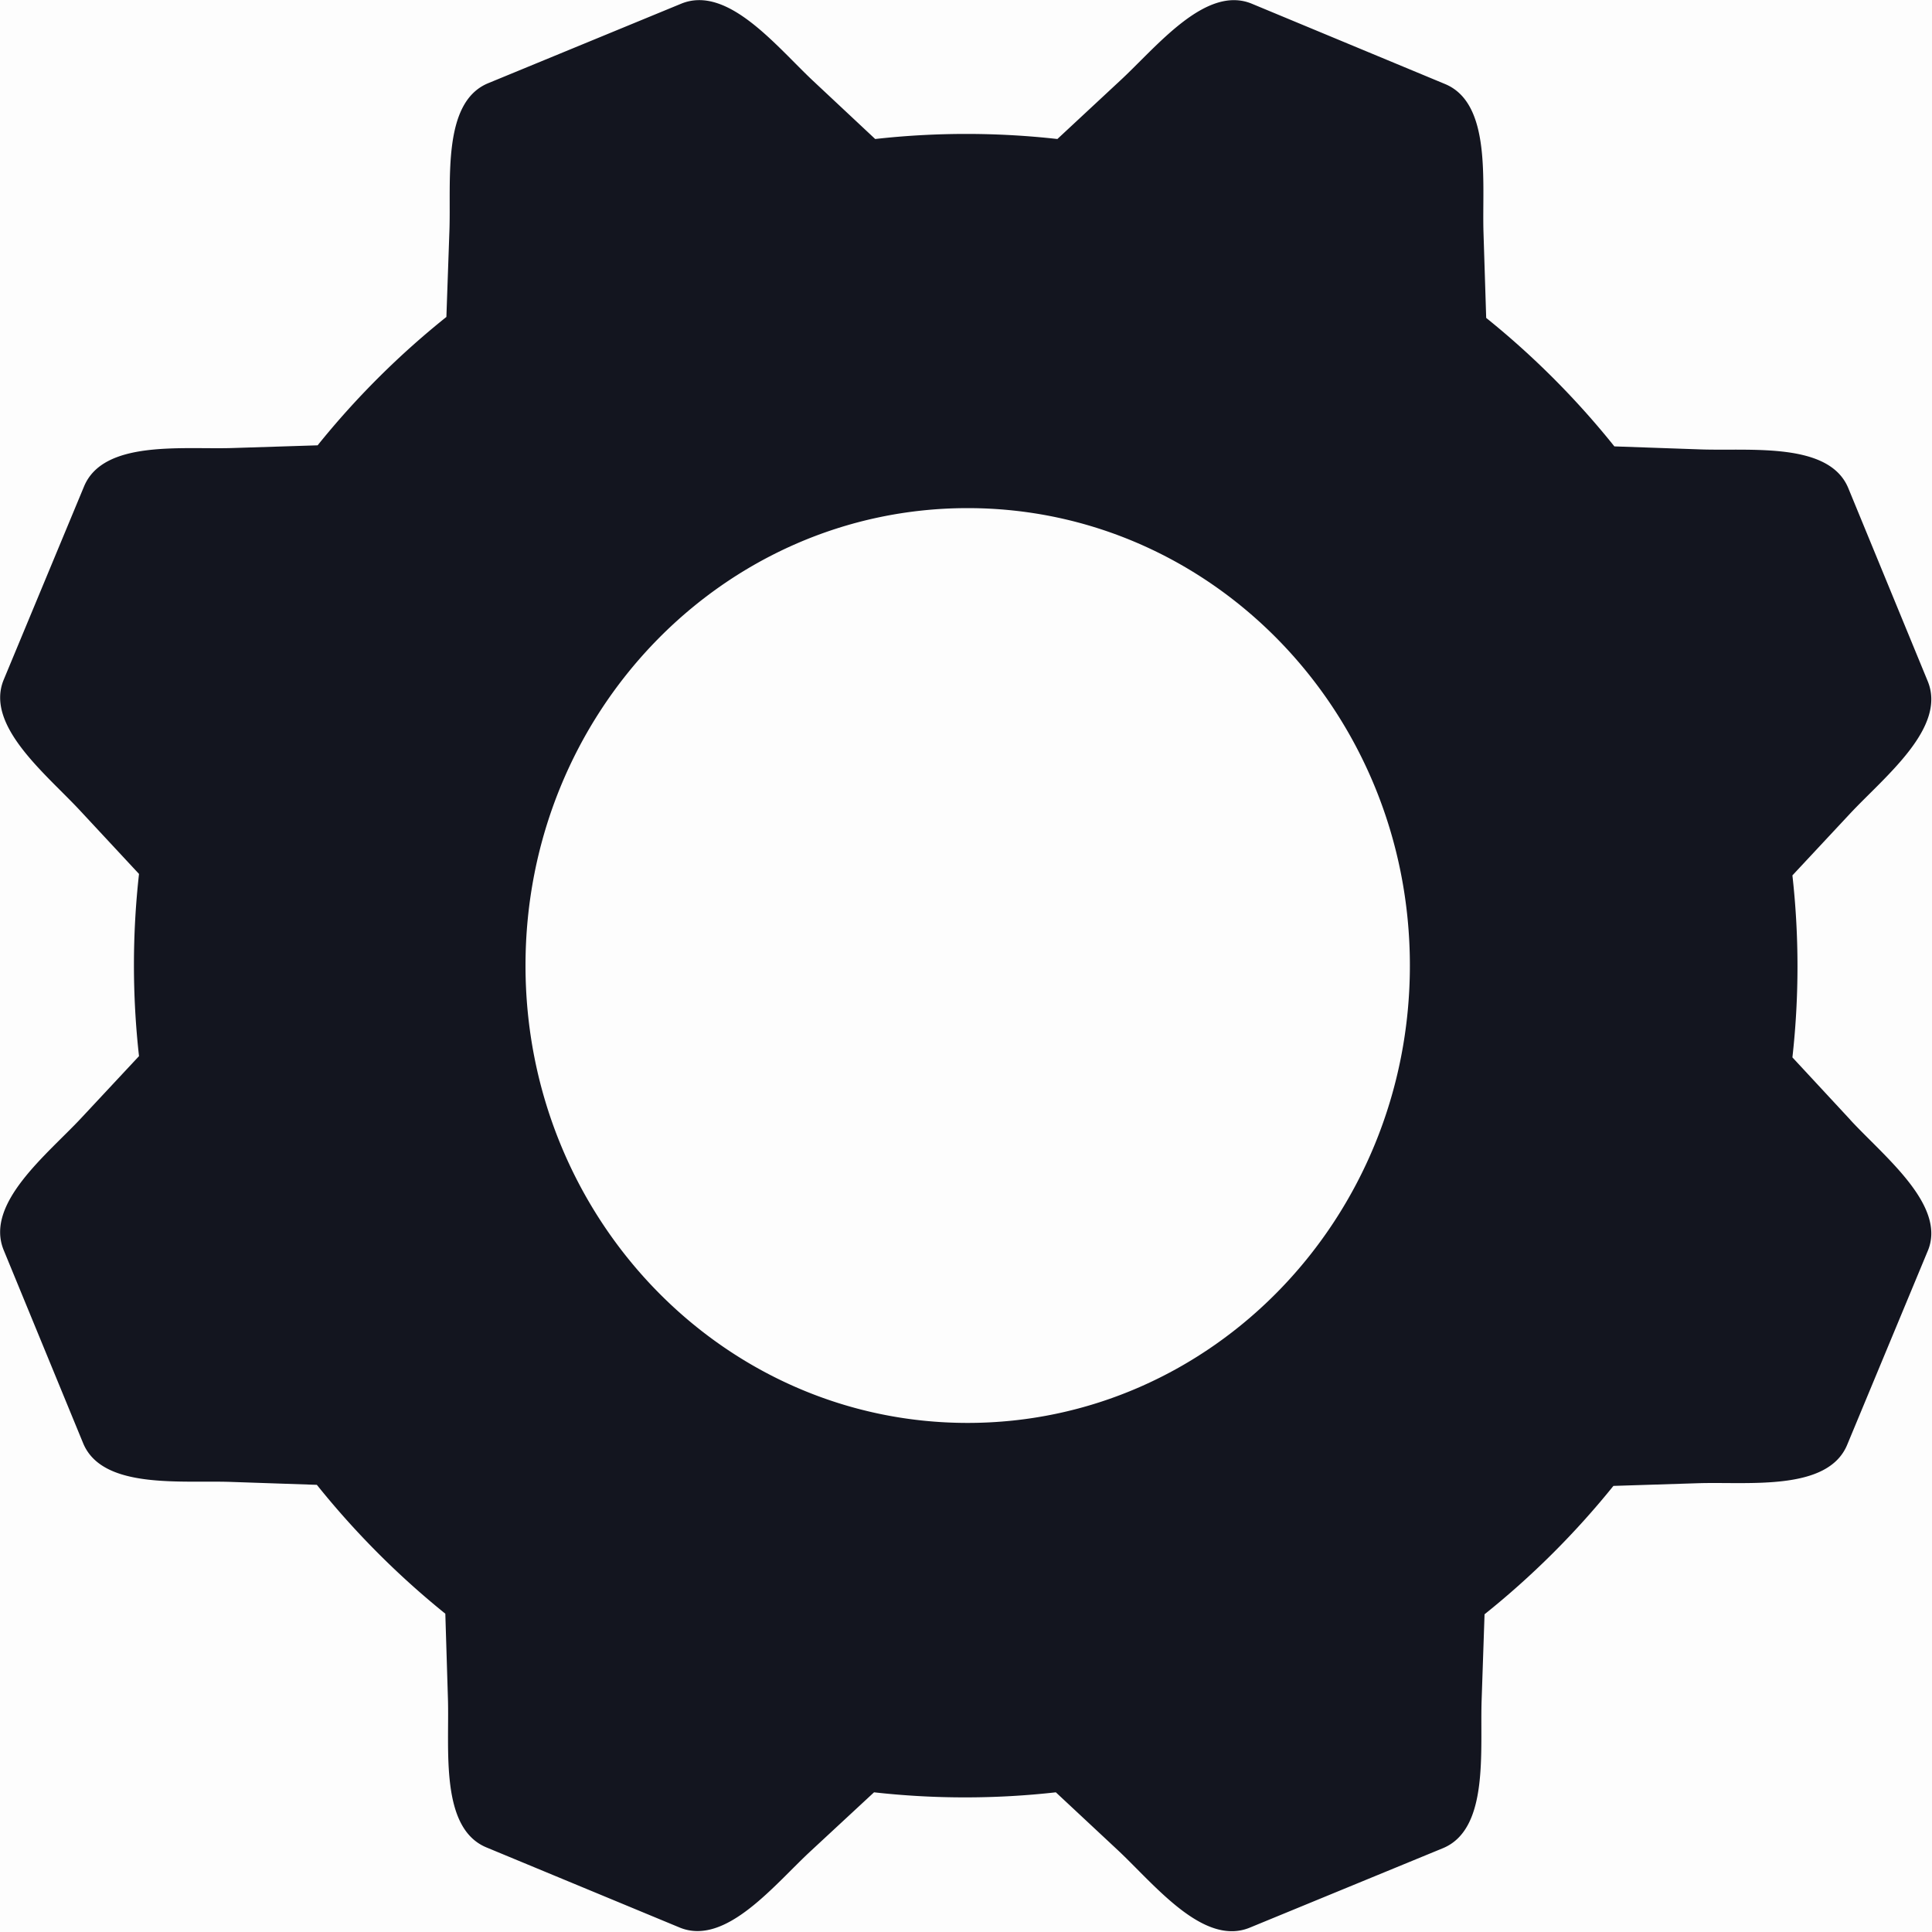 <svg width="20" height="20" viewBox="0 0 20 20" fill="none" xmlns="http://www.w3.org/2000/svg">
    <g clip-path="url(#qpkda9jn2a)">
        <path fill="#000" fill-opacity=".01" d="M0 0h20v20H0z"/>
        <path d="m19.155 11.593-.6-.647c.07-.626.07-1.258 0-1.884l.6-.643c.358-.382 1-.887.8-1.369l-.822-1.998c-.2-.481-1.015-.381-1.536-.4l-.885-.031a8.642 8.642 0 0 0-1.327-1.33l-.028-.886c-.016-.52.086-1.337-.4-1.536L12.96.039c-.48-.2-.989.45-1.369.8l-.645.6a8.483 8.483 0 0 0-1.886 0l-.641-.6c-.38-.356-.887-1-1.369-.8L5.052.862c-.481.2-.38 1.017-.4 1.536l-.031.883A8.643 8.643 0 0 0 3.288 4.61l-.883.028c-.52.016-1.337-.086-1.536.4l-.83 1.997c-.2.48.45.987.8 1.367l.6.645c-.07.627-.07 1.26 0 1.886l-.6.643c-.356.38-1 .885-.8 1.367l.822 1.998c.2.481 1.017.381 1.538.4l.881.03c.394.491.84.939 1.33 1.334l.027.88c.016.52-.086 1.34.4 1.54l1.997.828c.48.2.987-.45 1.367-.799l.647-.6c.626.07 1.257.07 1.882 0l.643.6c.382.358.886 1 1.367.8l1.998-.822c.481-.2.381-1.015.4-1.538l.03-.883c.491-.393.939-.839 1.334-1.329l.883-.028c.52-.016 1.339.086 1.538-.4l.83-1.997c.207-.472-.444-.98-.798-1.363zm-9.138 3.137c-2.53 0-4.577-2.12-4.577-4.735S7.488 5.26 10.017 5.26c2.53 0 4.578 2.12 4.578 4.735s-2.048 4.735-4.578 4.735z" fill="#13151F"/>
    </g>
    <defs>
        <clipPath id="qpkda9jn2a">
            <path fill="#fff" d="M0 0h20v20H0z"/>
        </clipPath>
    </defs>
</svg>
